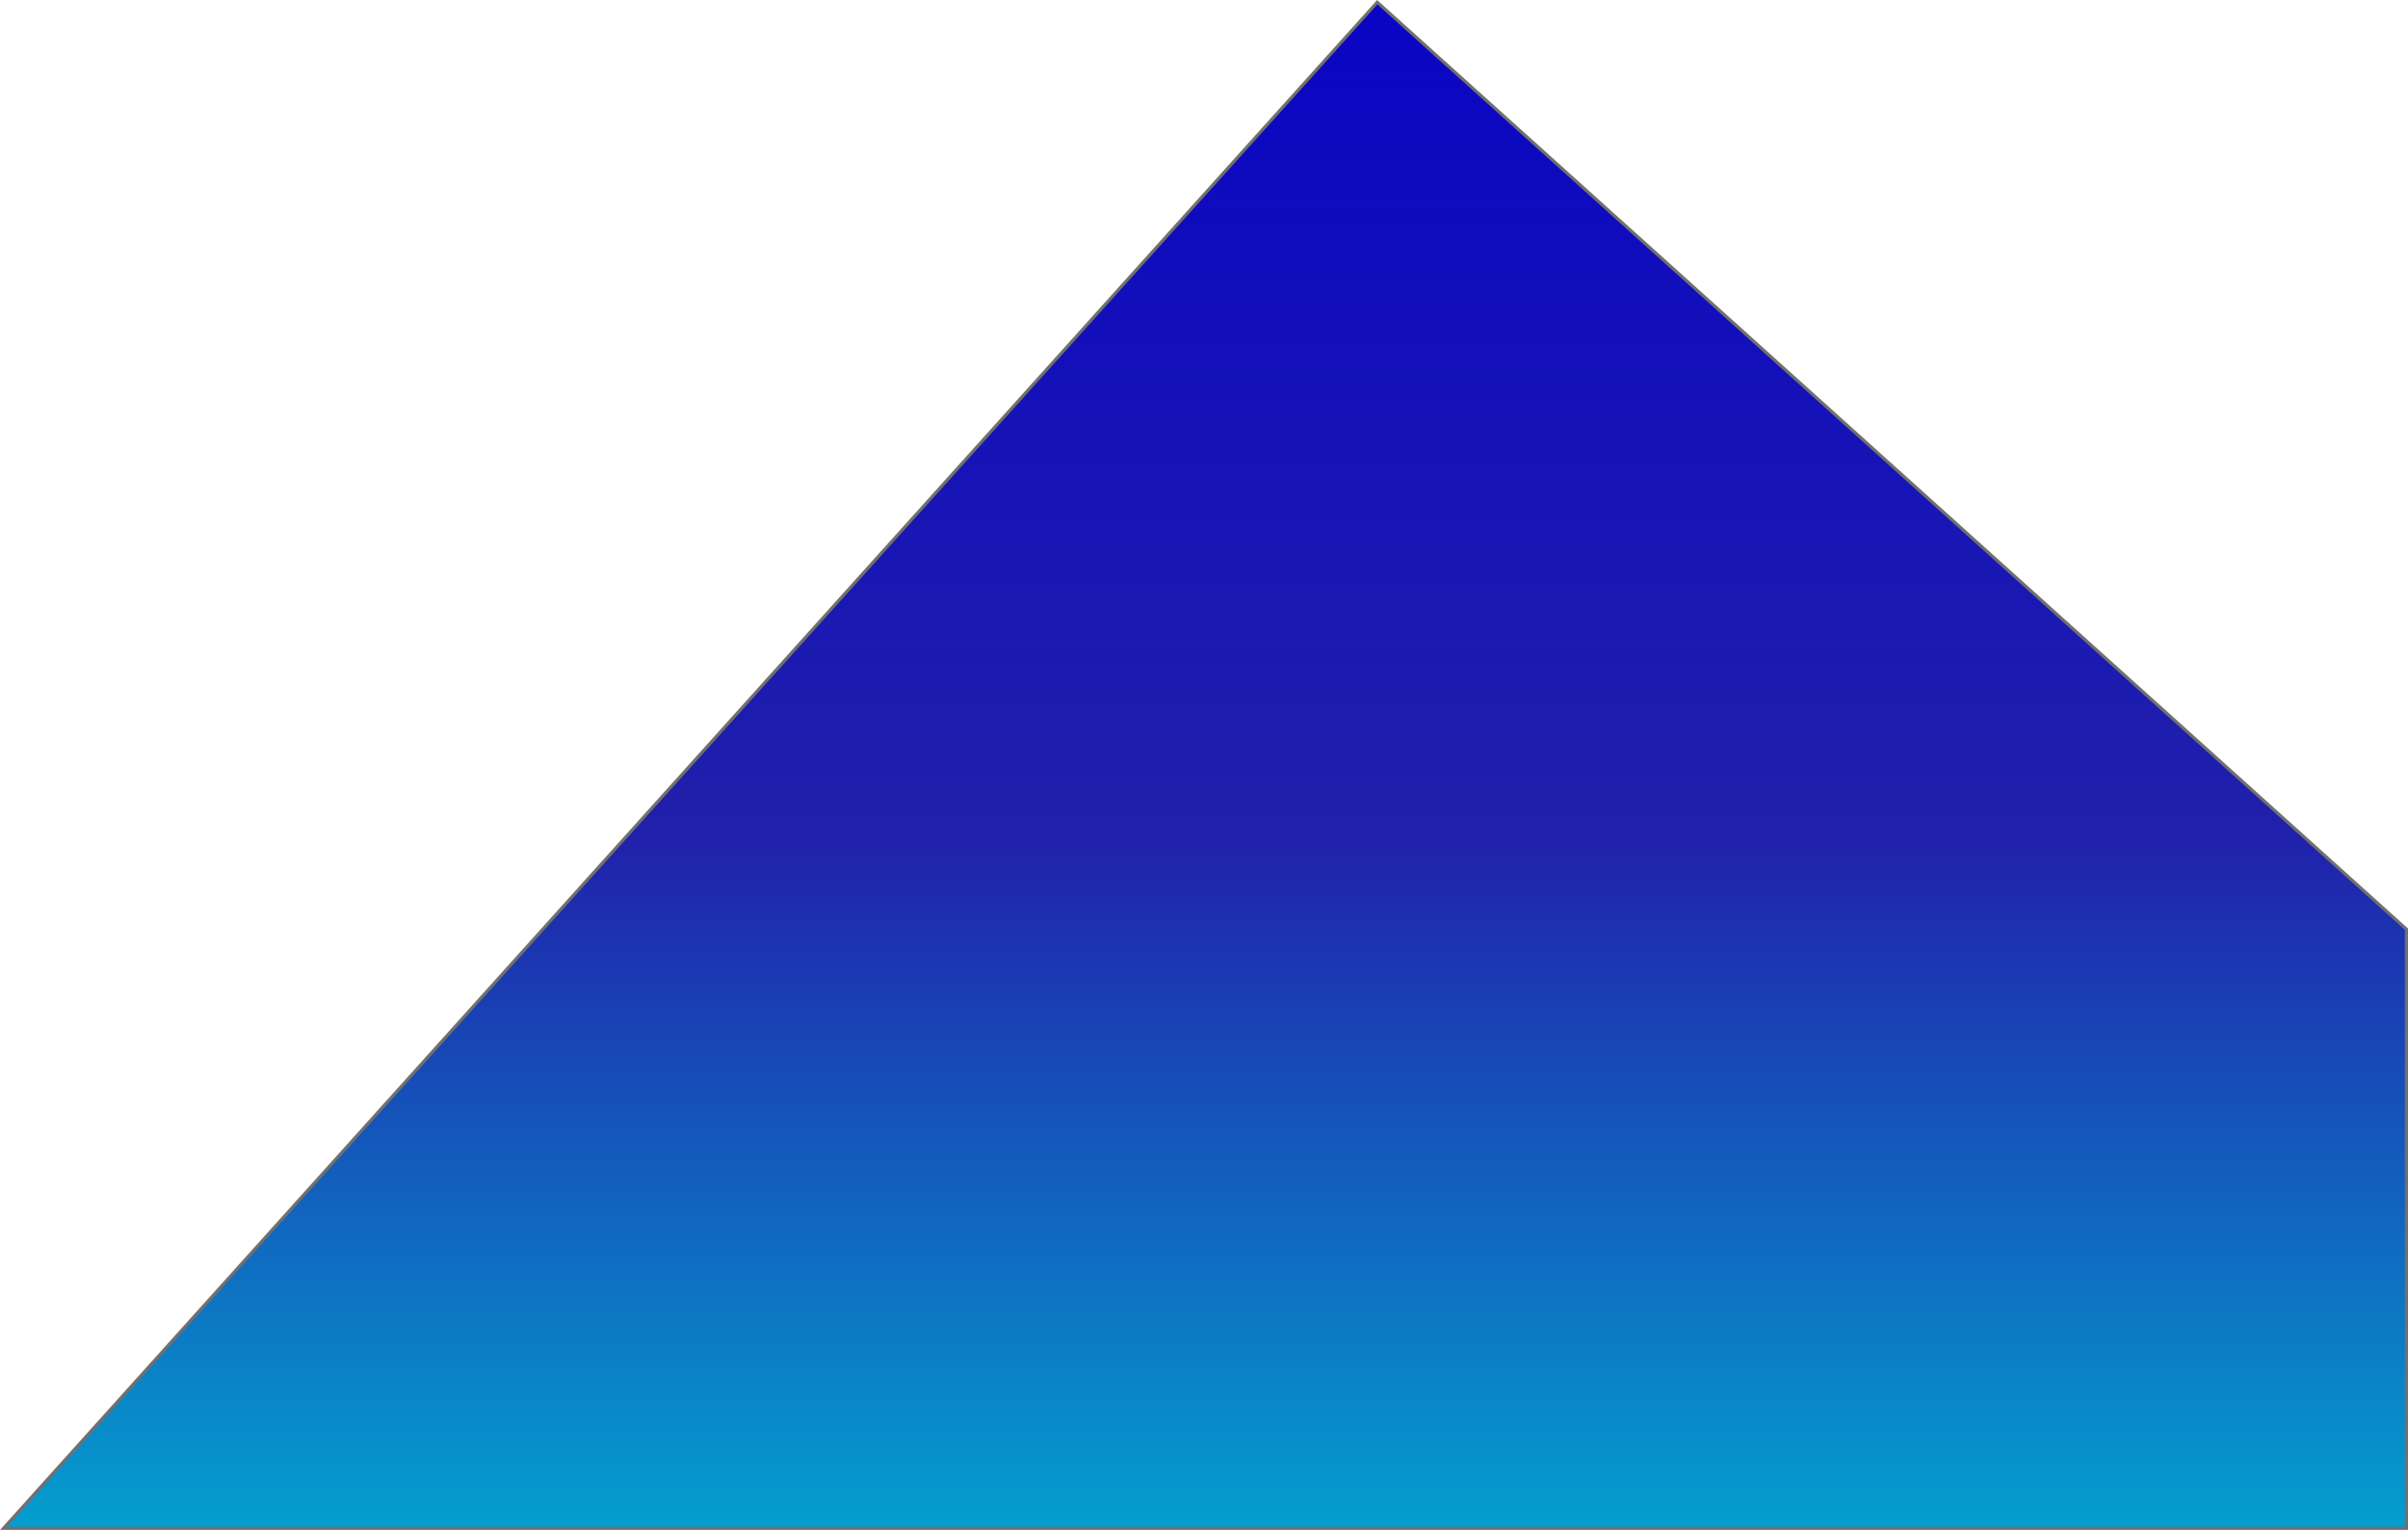 <svg xmlns="http://www.w3.org/2000/svg" xmlns:xlink="http://www.w3.org/1999/xlink" width="768.317" height="488" viewBox="0 0 768.317 488">
  <defs>
    <linearGradient id="linear-gradient" x1="0.5" x2="0.5" y2="1" gradientUnits="objectBoundingBox">
      <stop offset="0" stop-color="#0904c4"/>
      <stop offset="0.544" stop-color="#2020ab"/>
      <stop offset="1" stop-color="#049fcf"/>
    </linearGradient>
  </defs>
  <g id="Intersection_10" data-name="Intersection 10" transform="translate(1455.907)" fill="url(#linear-gradient)">
    <path d="M -688.09 487.5 L -1454.784 487.5 L -1016.473 0.706 L -688.09 296.384 L -688.09 487.5 Z" stroke="none"/>
    <path d="M -688.59 487 L -688.59 296.606 L -1016.436 1.412 L -1453.661 487 L -688.59 487 M -687.59 488 L -1455.907 488 L -1016.51 8.447265827271622e-06 L -687.59 296.161 L -687.59 488 Z" stroke="none" fill="#707070"/>
  </g>
</svg>
